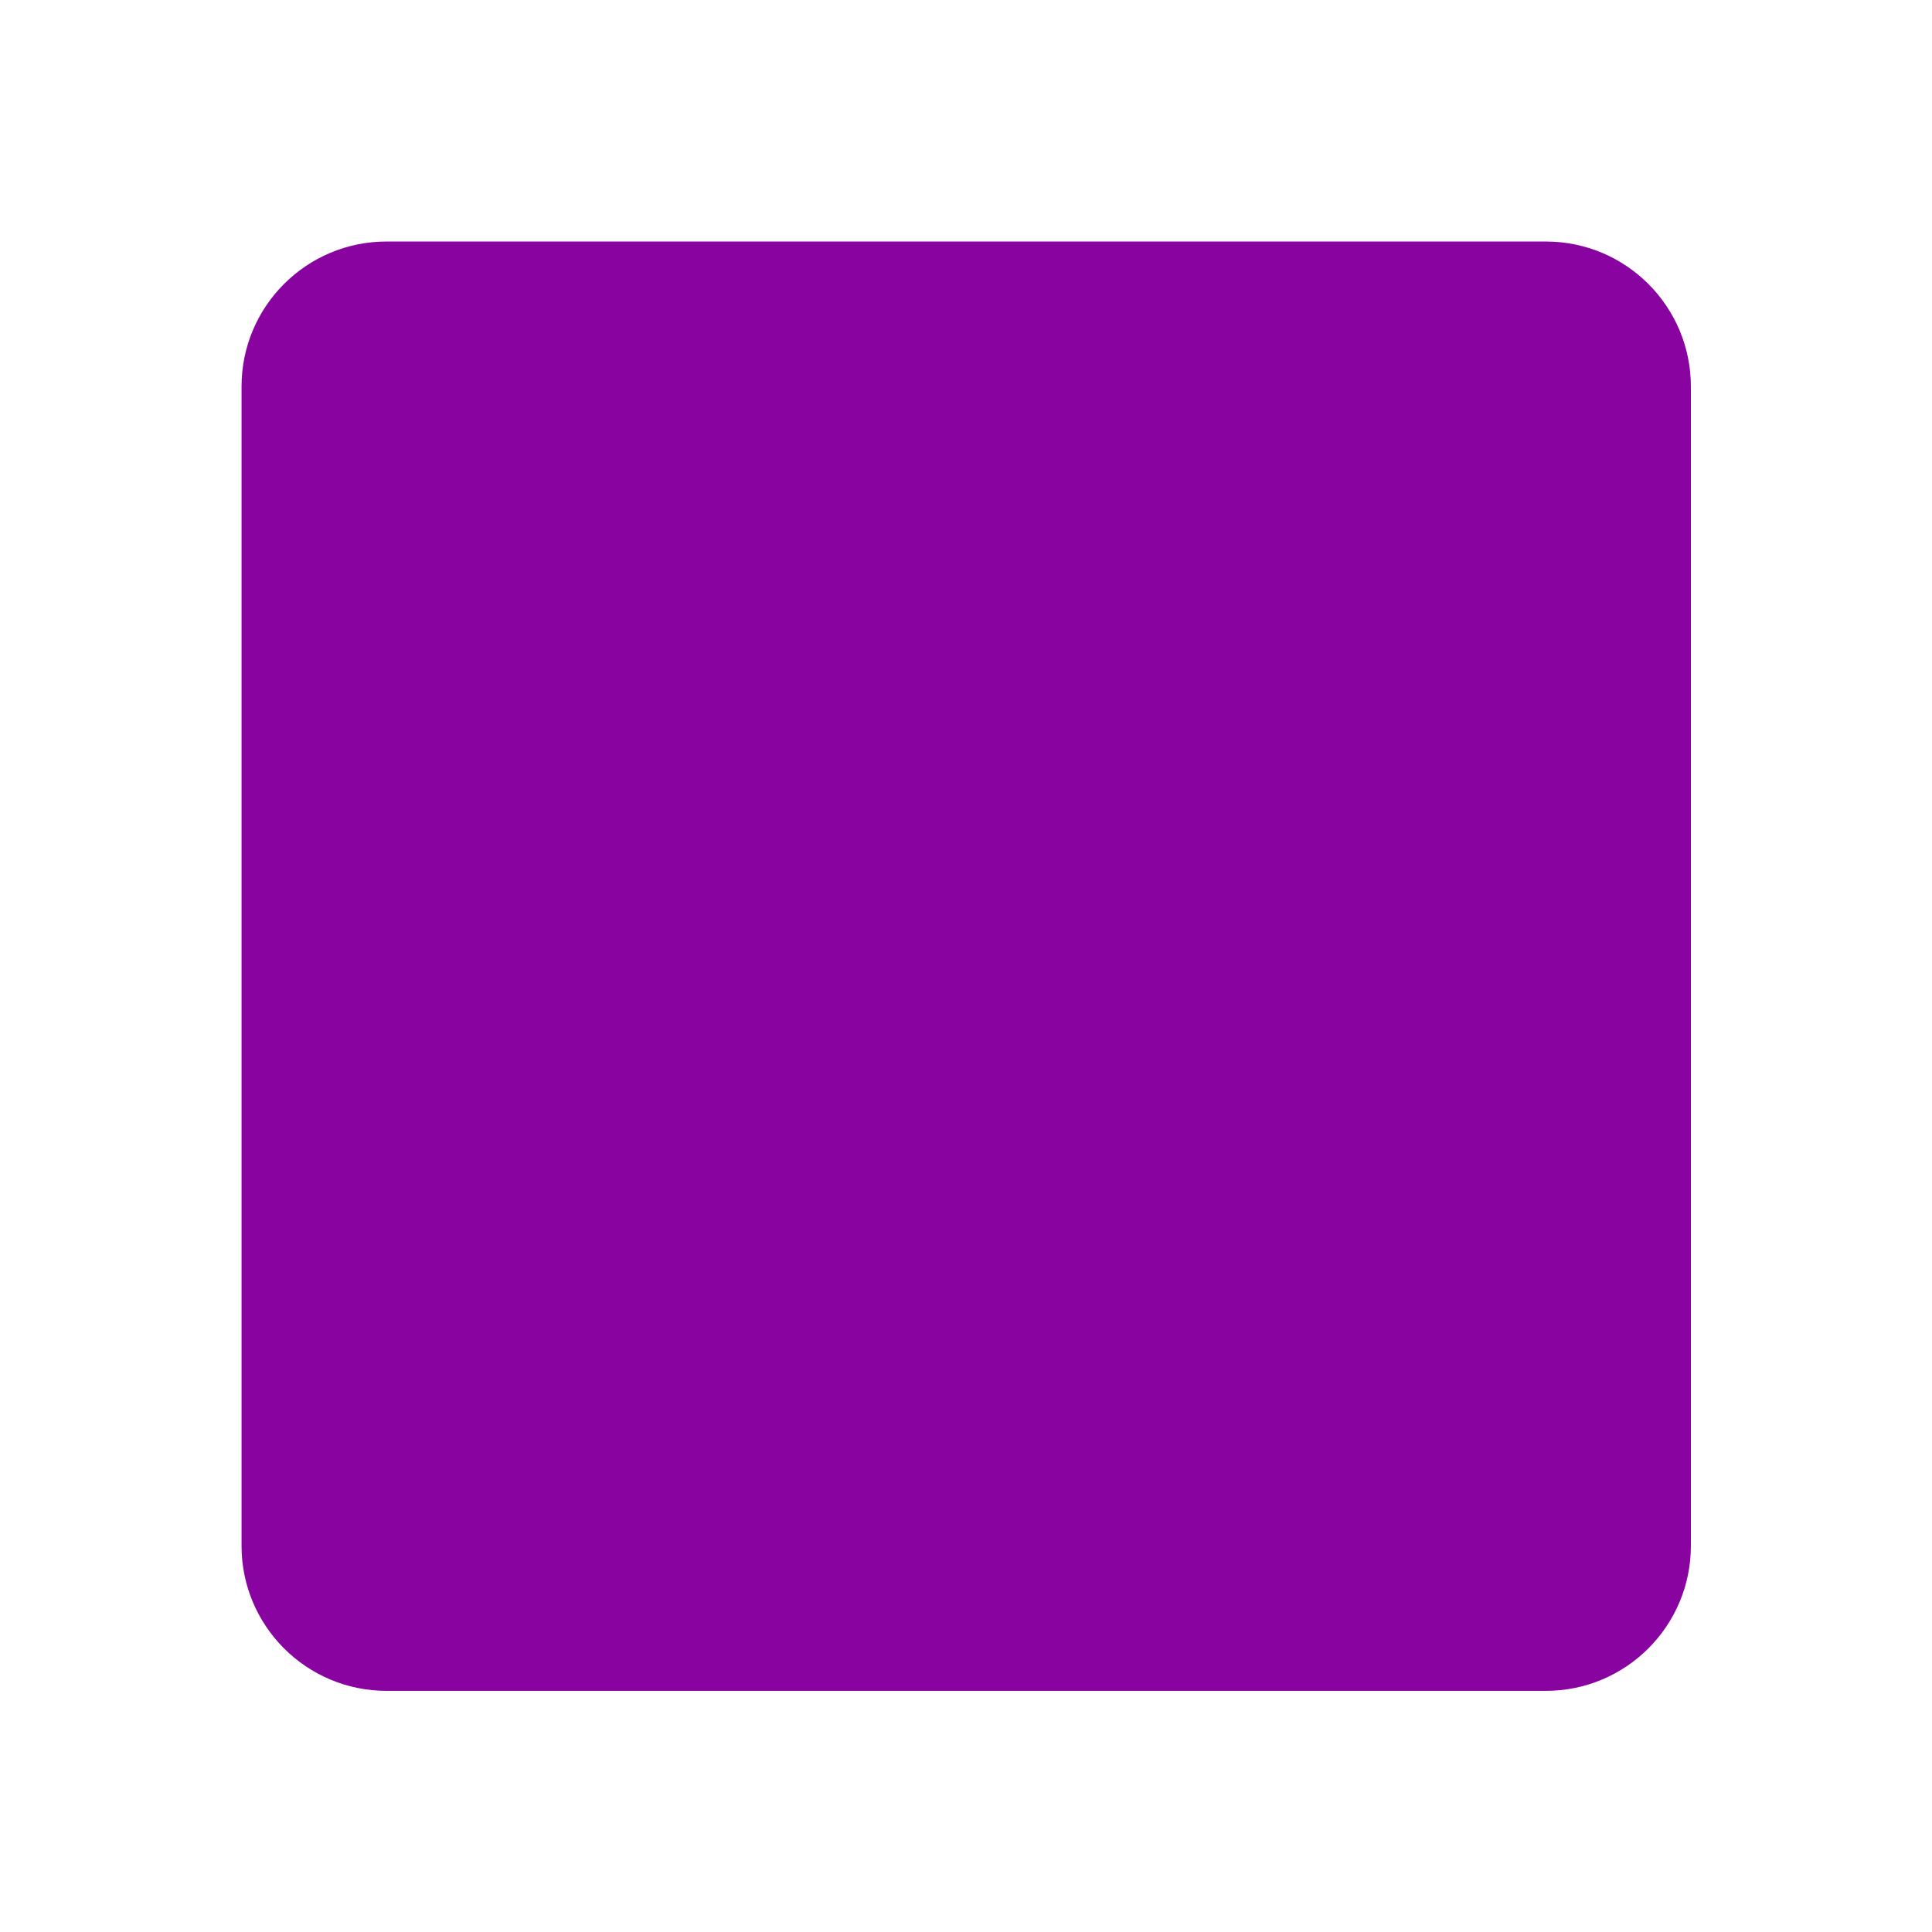 <?xml version="1.0" encoding="UTF-8" standalone="no"?>
<!DOCTYPE svg PUBLIC "-//W3C//DTD SVG 1.1//EN" "http://www.w3.org/Graphics/SVG/1.1/DTD/svg11.dtd">
<svg width="100%" height="100%" viewBox="0 0 128 128" version="1.1" xmlns="http://www.w3.org/2000/svg" xmlns:xlink="http://www.w3.org/1999/xlink" xml:space="preserve" xmlns:serif="http://www.serif.com/" style="fill-rule:evenodd;clip-rule:evenodd;stroke-linejoin:round;stroke-miterlimit:2;">
    <rect id="Container" x="0" y="0" width="128" height="128" style="fill:none;"/>
    <g id="Container1" serif:id="Container">
        <g transform="matrix(0.961,0,0,0.961,3.311,6.012)">
            <path d="M113.125,20.387C113.125,14.872 108.648,10.395 103.133,10.395L23.199,10.395C17.684,10.395 13.207,14.872 13.207,20.387L13.207,100.321C13.207,105.836 17.684,110.313 23.199,110.313L103.133,110.313C108.648,110.313 113.125,105.836 113.125,100.321L113.125,20.387Z" style="fill:rgb(136,3,160);"/>
        </g>
    </g>
</svg>
